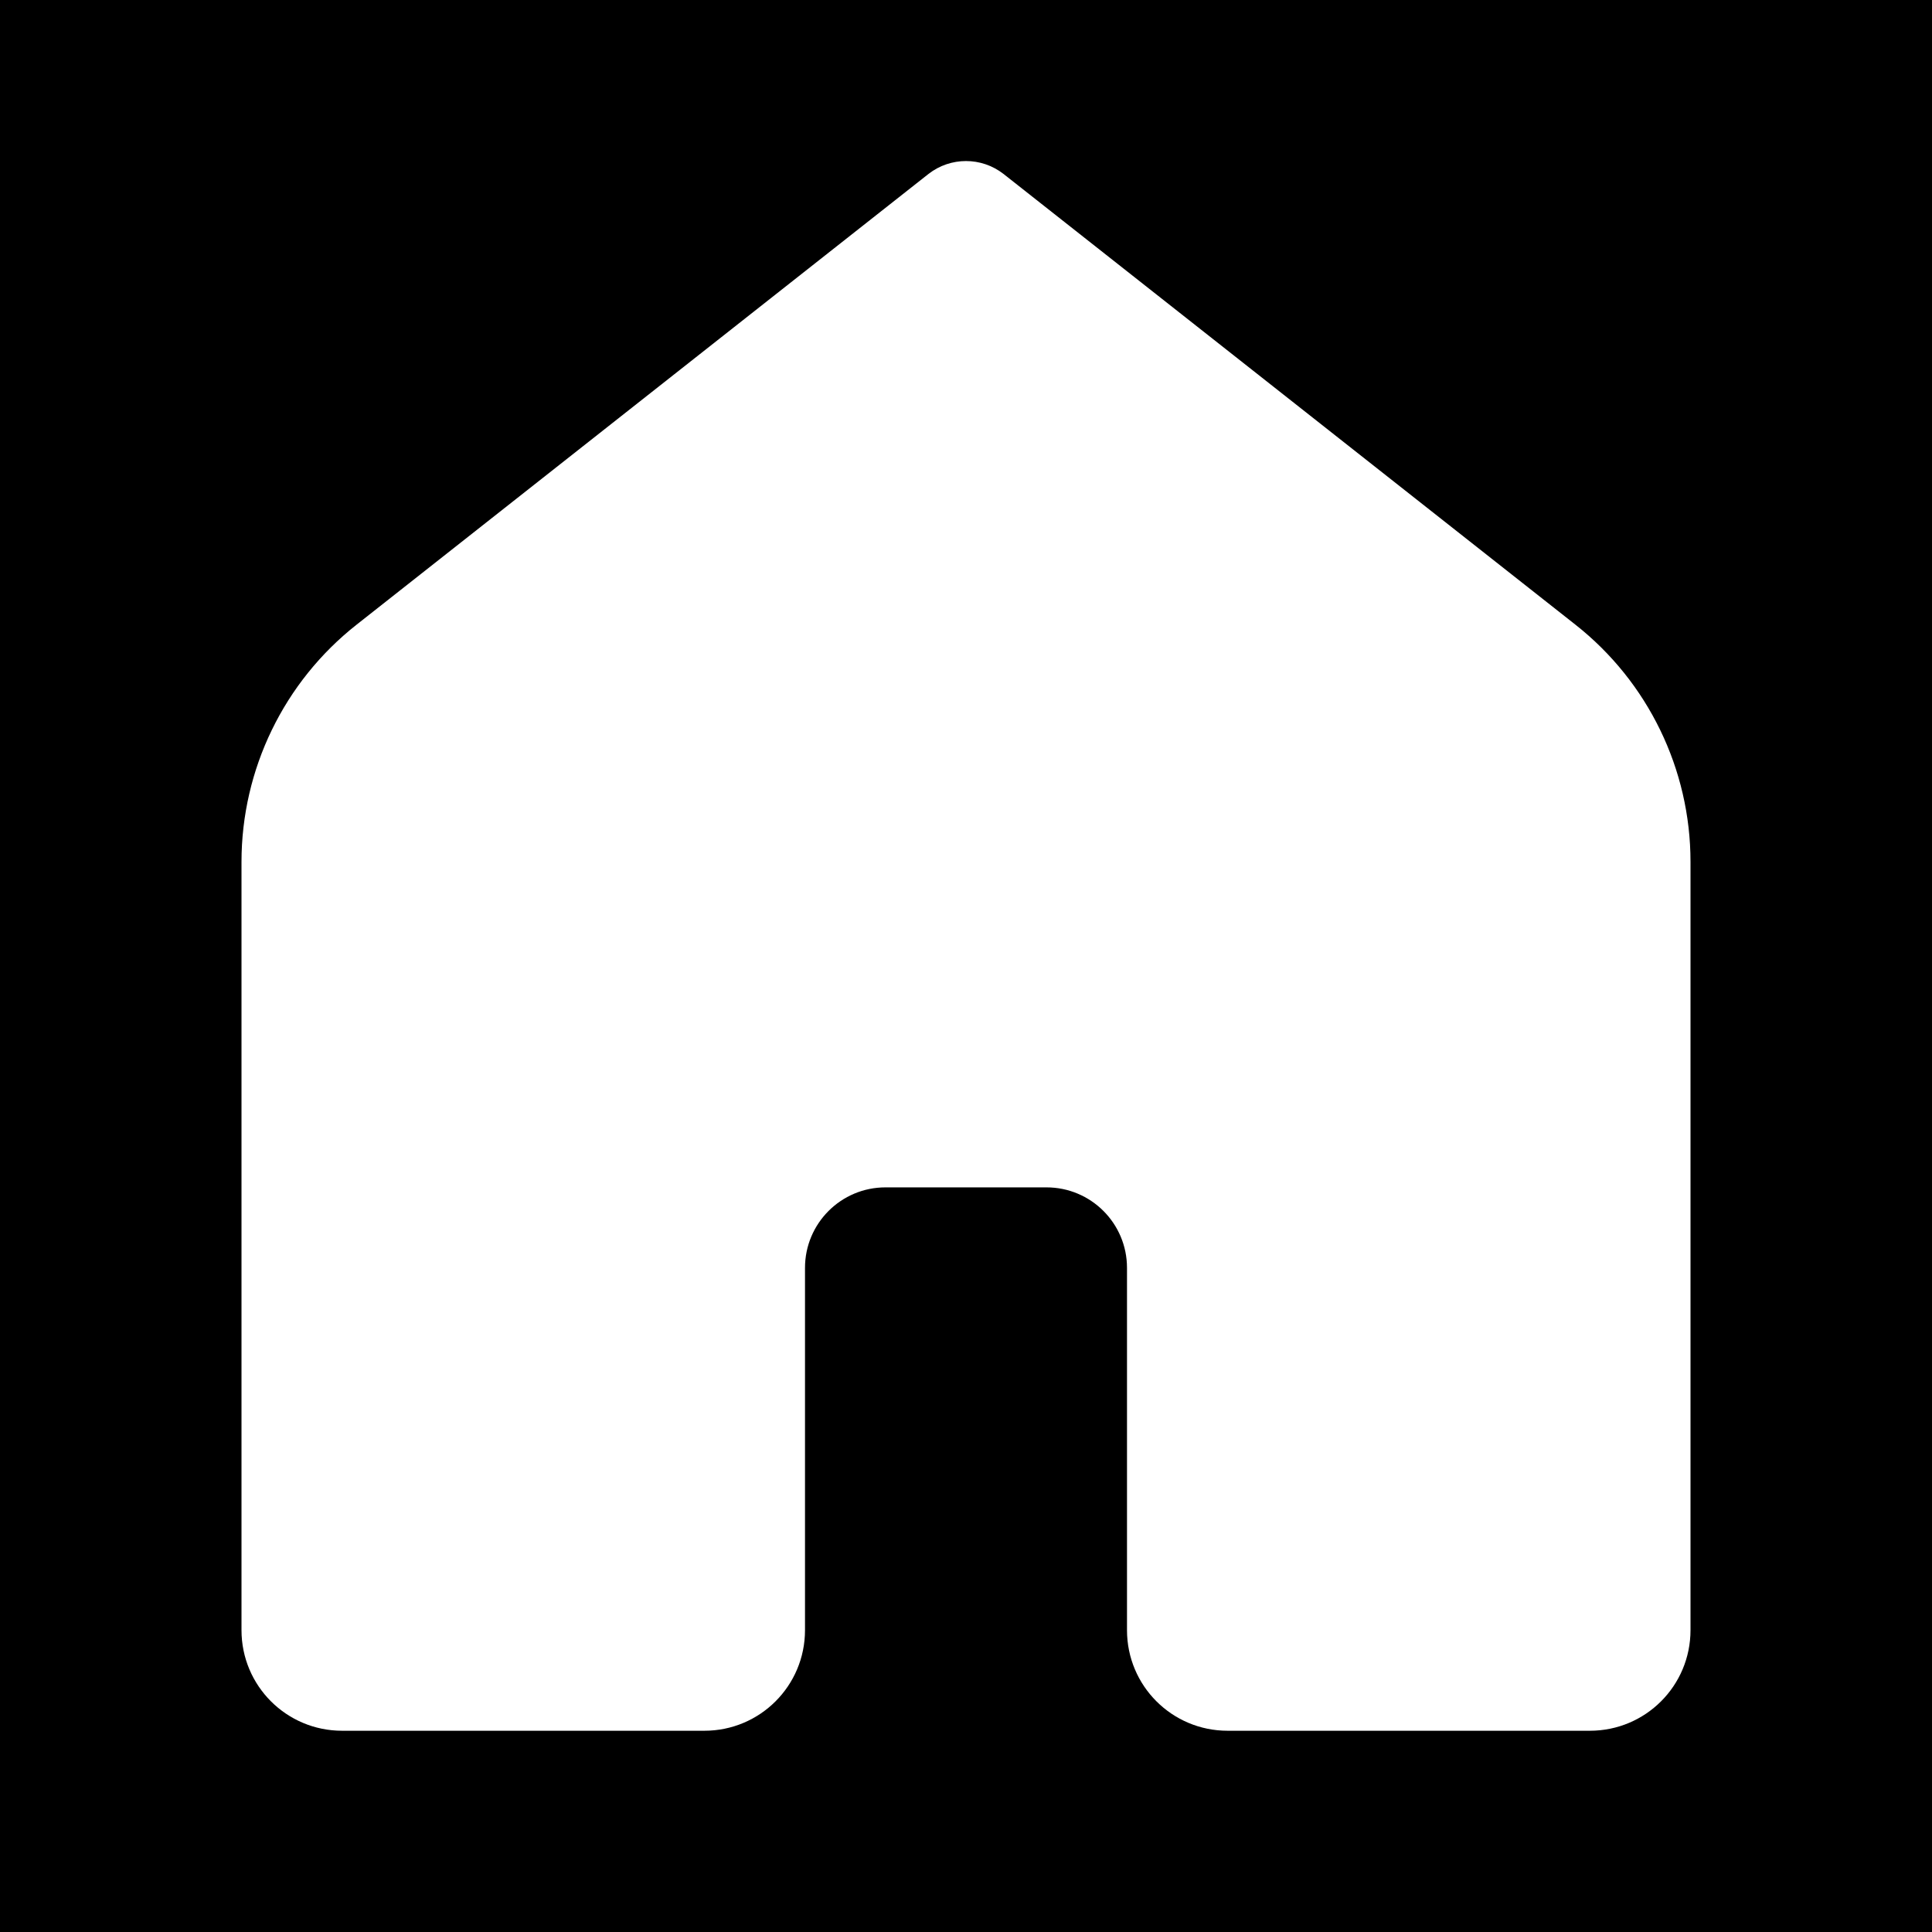 <?xml version="1.0" encoding="UTF-8"?>
<svg xmlns="http://www.w3.org/2000/svg" xmlns:xlink="http://www.w3.org/1999/xlink" viewBox="0 0 48 48" width="48px" height="48px">
<g id="surface15131266">
<rect x="0" y="0" width="48" height="48" style="fill:rgb(0%,0%,0%);fill-opacity:1;stroke:none;"/>
<path style=" stroke:none;fill-rule:nonzero;fill:rgb(100%,100%,100%);fill-opacity:1;" d="M 39.5 43 L 30.5 43 C 29.117 43 28 41.883 28 40.5 L 28 31.5 C 28 30.395 27.105 29.5 26 29.5 L 22 29.5 C 20.895 29.5 20 30.395 20 31.5 L 20 40.5 C 20 41.883 18.883 43 17.5 43 L 8.5 43 C 7.117 43 6 41.883 6 40.5 L 6 21.414 C 6 19.113 7.055 16.941 8.859 15.52 L 23.07 4.32 C 23.617 3.895 24.383 3.895 24.93 4.32 L 39.141 15.52 C 40.945 16.941 42 19.113 42 21.41 L 42 40.5 C 42 41.883 40.883 43 39.5 43 Z M 39.5 43 "/>
</g>
</svg>
